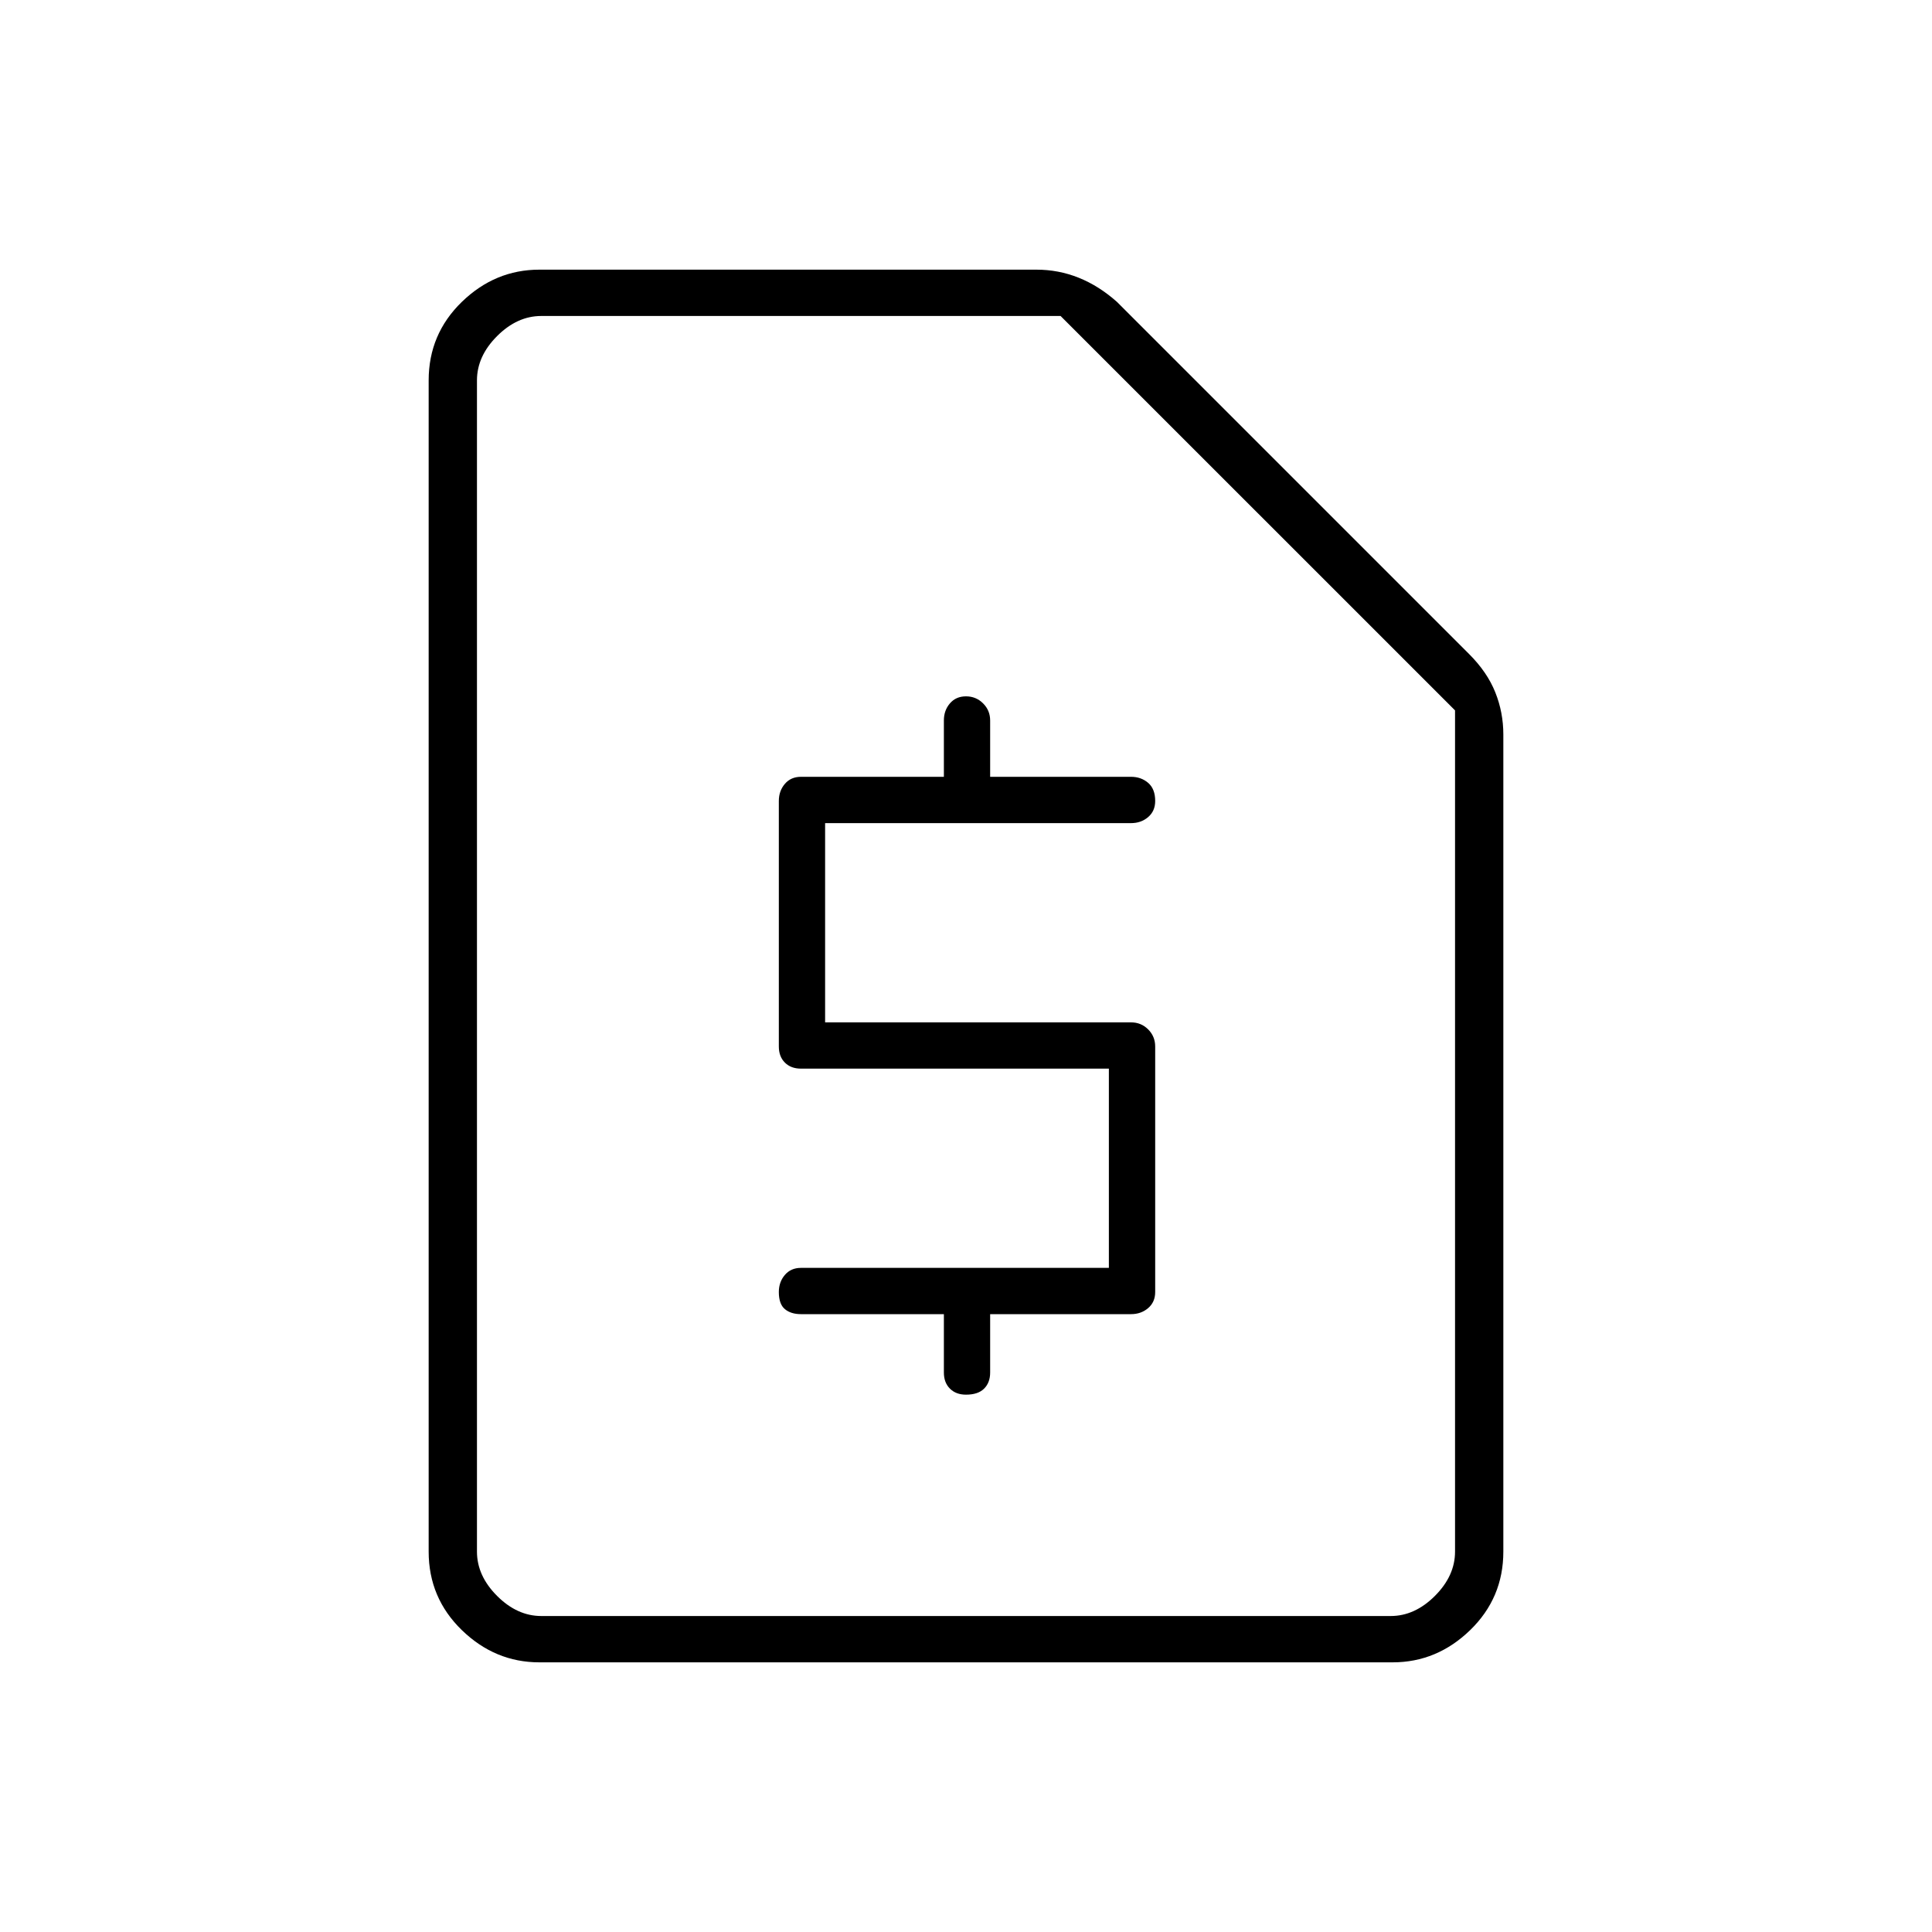 <svg xmlns="http://www.w3.org/2000/svg" height="40" width="40"><path d="M23.417 27.208q.208 0 .354-.125t.146-.333v-5.083q0-.209-.146-.355-.146-.145-.354-.145h-6.334v-4.125h6.334q.208 0 .354-.125t.146-.334q0-.25-.146-.375t-.354-.125H20.5v-1.166q0-.209-.146-.354-.146-.146-.354-.146t-.333.146q-.125.145-.125.354v1.166h-2.959q-.208 0-.333.146-.125.146-.125.354v5.084q0 .208.125.333.125.125.333.125h6.375v4.125h-6.375q-.208 0-.333.146-.125.146-.125.354 0 .25.125.354.125.104.333.104h2.959v1.209q0 .208.125.333.125.125.333.125.25 0 .375-.125t.125-.333v-1.209Zm-12.25 7.209q-.917 0-1.605-.667-.687-.667-.687-1.625V7.875q0-.958.687-1.625.688-.667 1.605-.667h10.291q.459 0 .875.167.417.167.792.5l7.292 7.292q.375.375.541.791.167.417.167.875v16.917q0 .958-.687 1.625-.688.667-1.605.667Zm17.625-.959q.5 0 .916-.416.417-.417.417-.917V14.708l-8.167-8.166h-10.75q-.5 0-.916.416-.417.417-.417.917v24.25q0 .5.417.917.416.416.916.416Zm-18.917 0V6.542 33.458Z"/></svg>